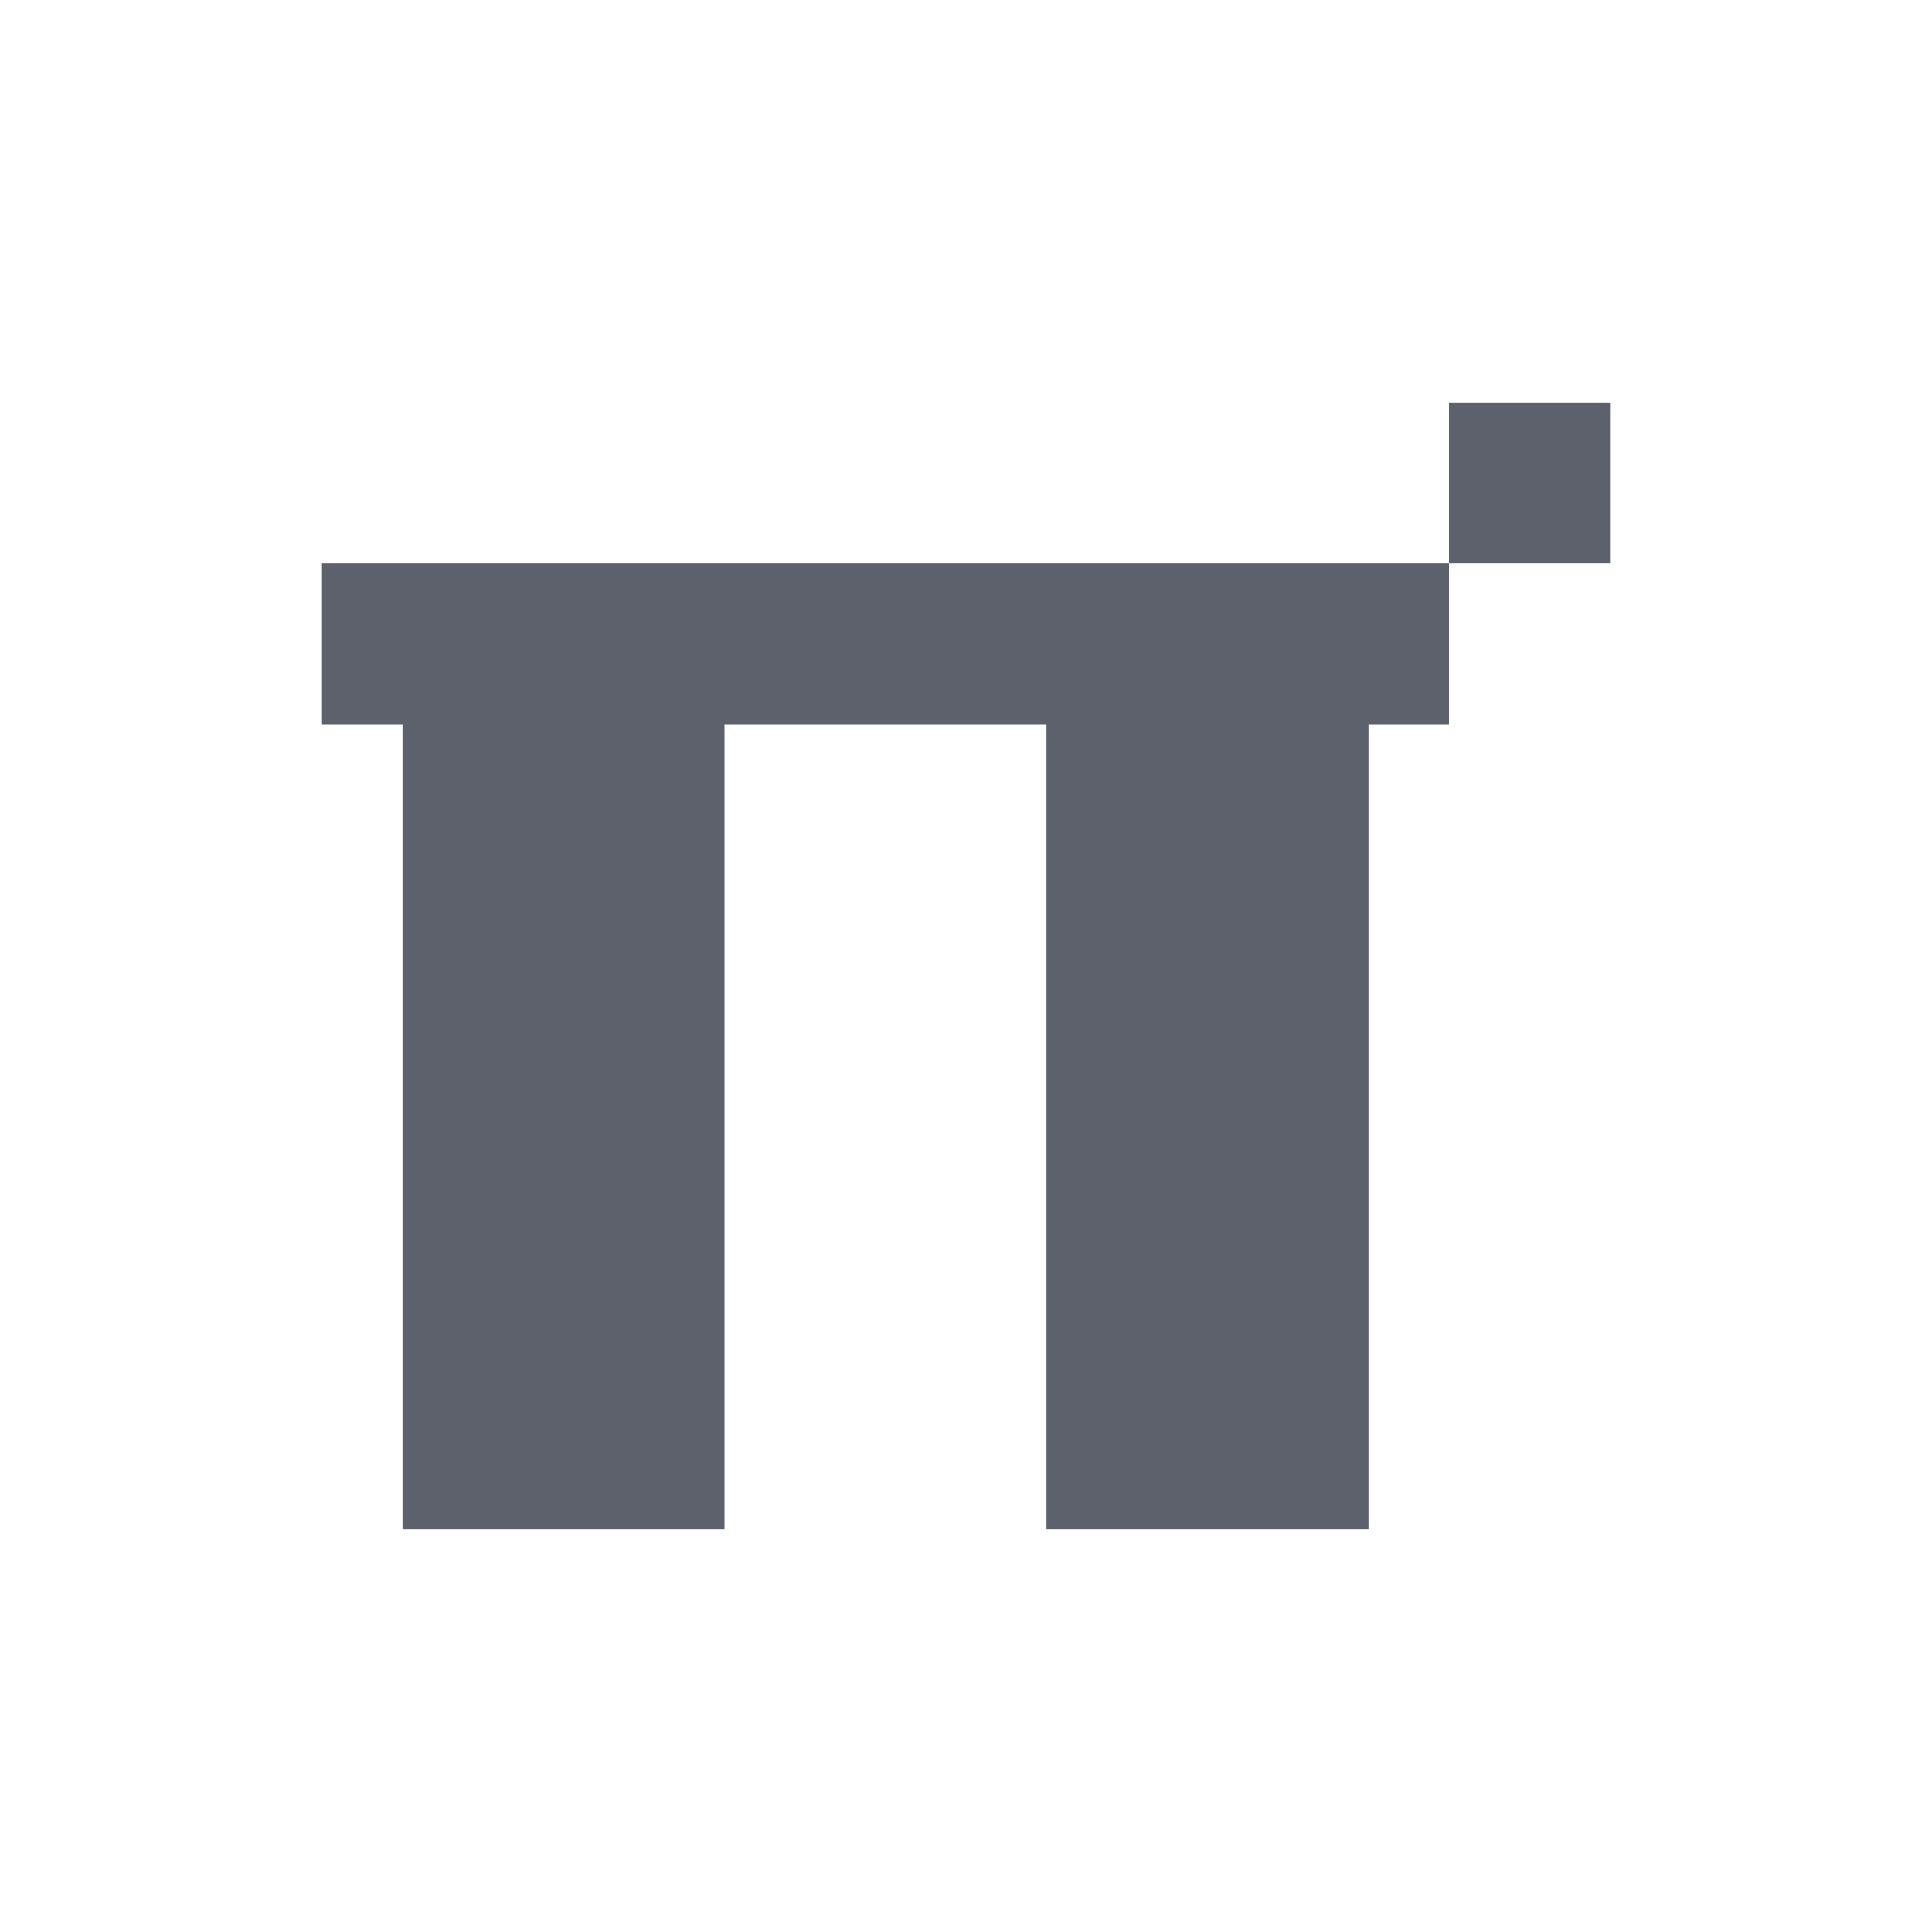 <svg xmlns="http://www.w3.org/2000/svg" width="12pt" height="12pt" version="1.1" viewBox="0 0 12 12">
 <g>
  <path style="fill:rgb(36.078%,38.039%,42.353%)" d="M 9 2.5 L 9 3.5 L 10 3.5 L 10 2.5 Z M 9 3.5 L 2 3.5 L 2 4.5 L 2.5 4.5 L 2.5 9.5 L 4.5 9.5 L 4.5 4.5 L 6.5 4.5 L 6.5 9.5 L 8.5 9.5 L 8.5 4.5 L 9 4.5 Z M 9 3.5"/>
 </g>
</svg>
